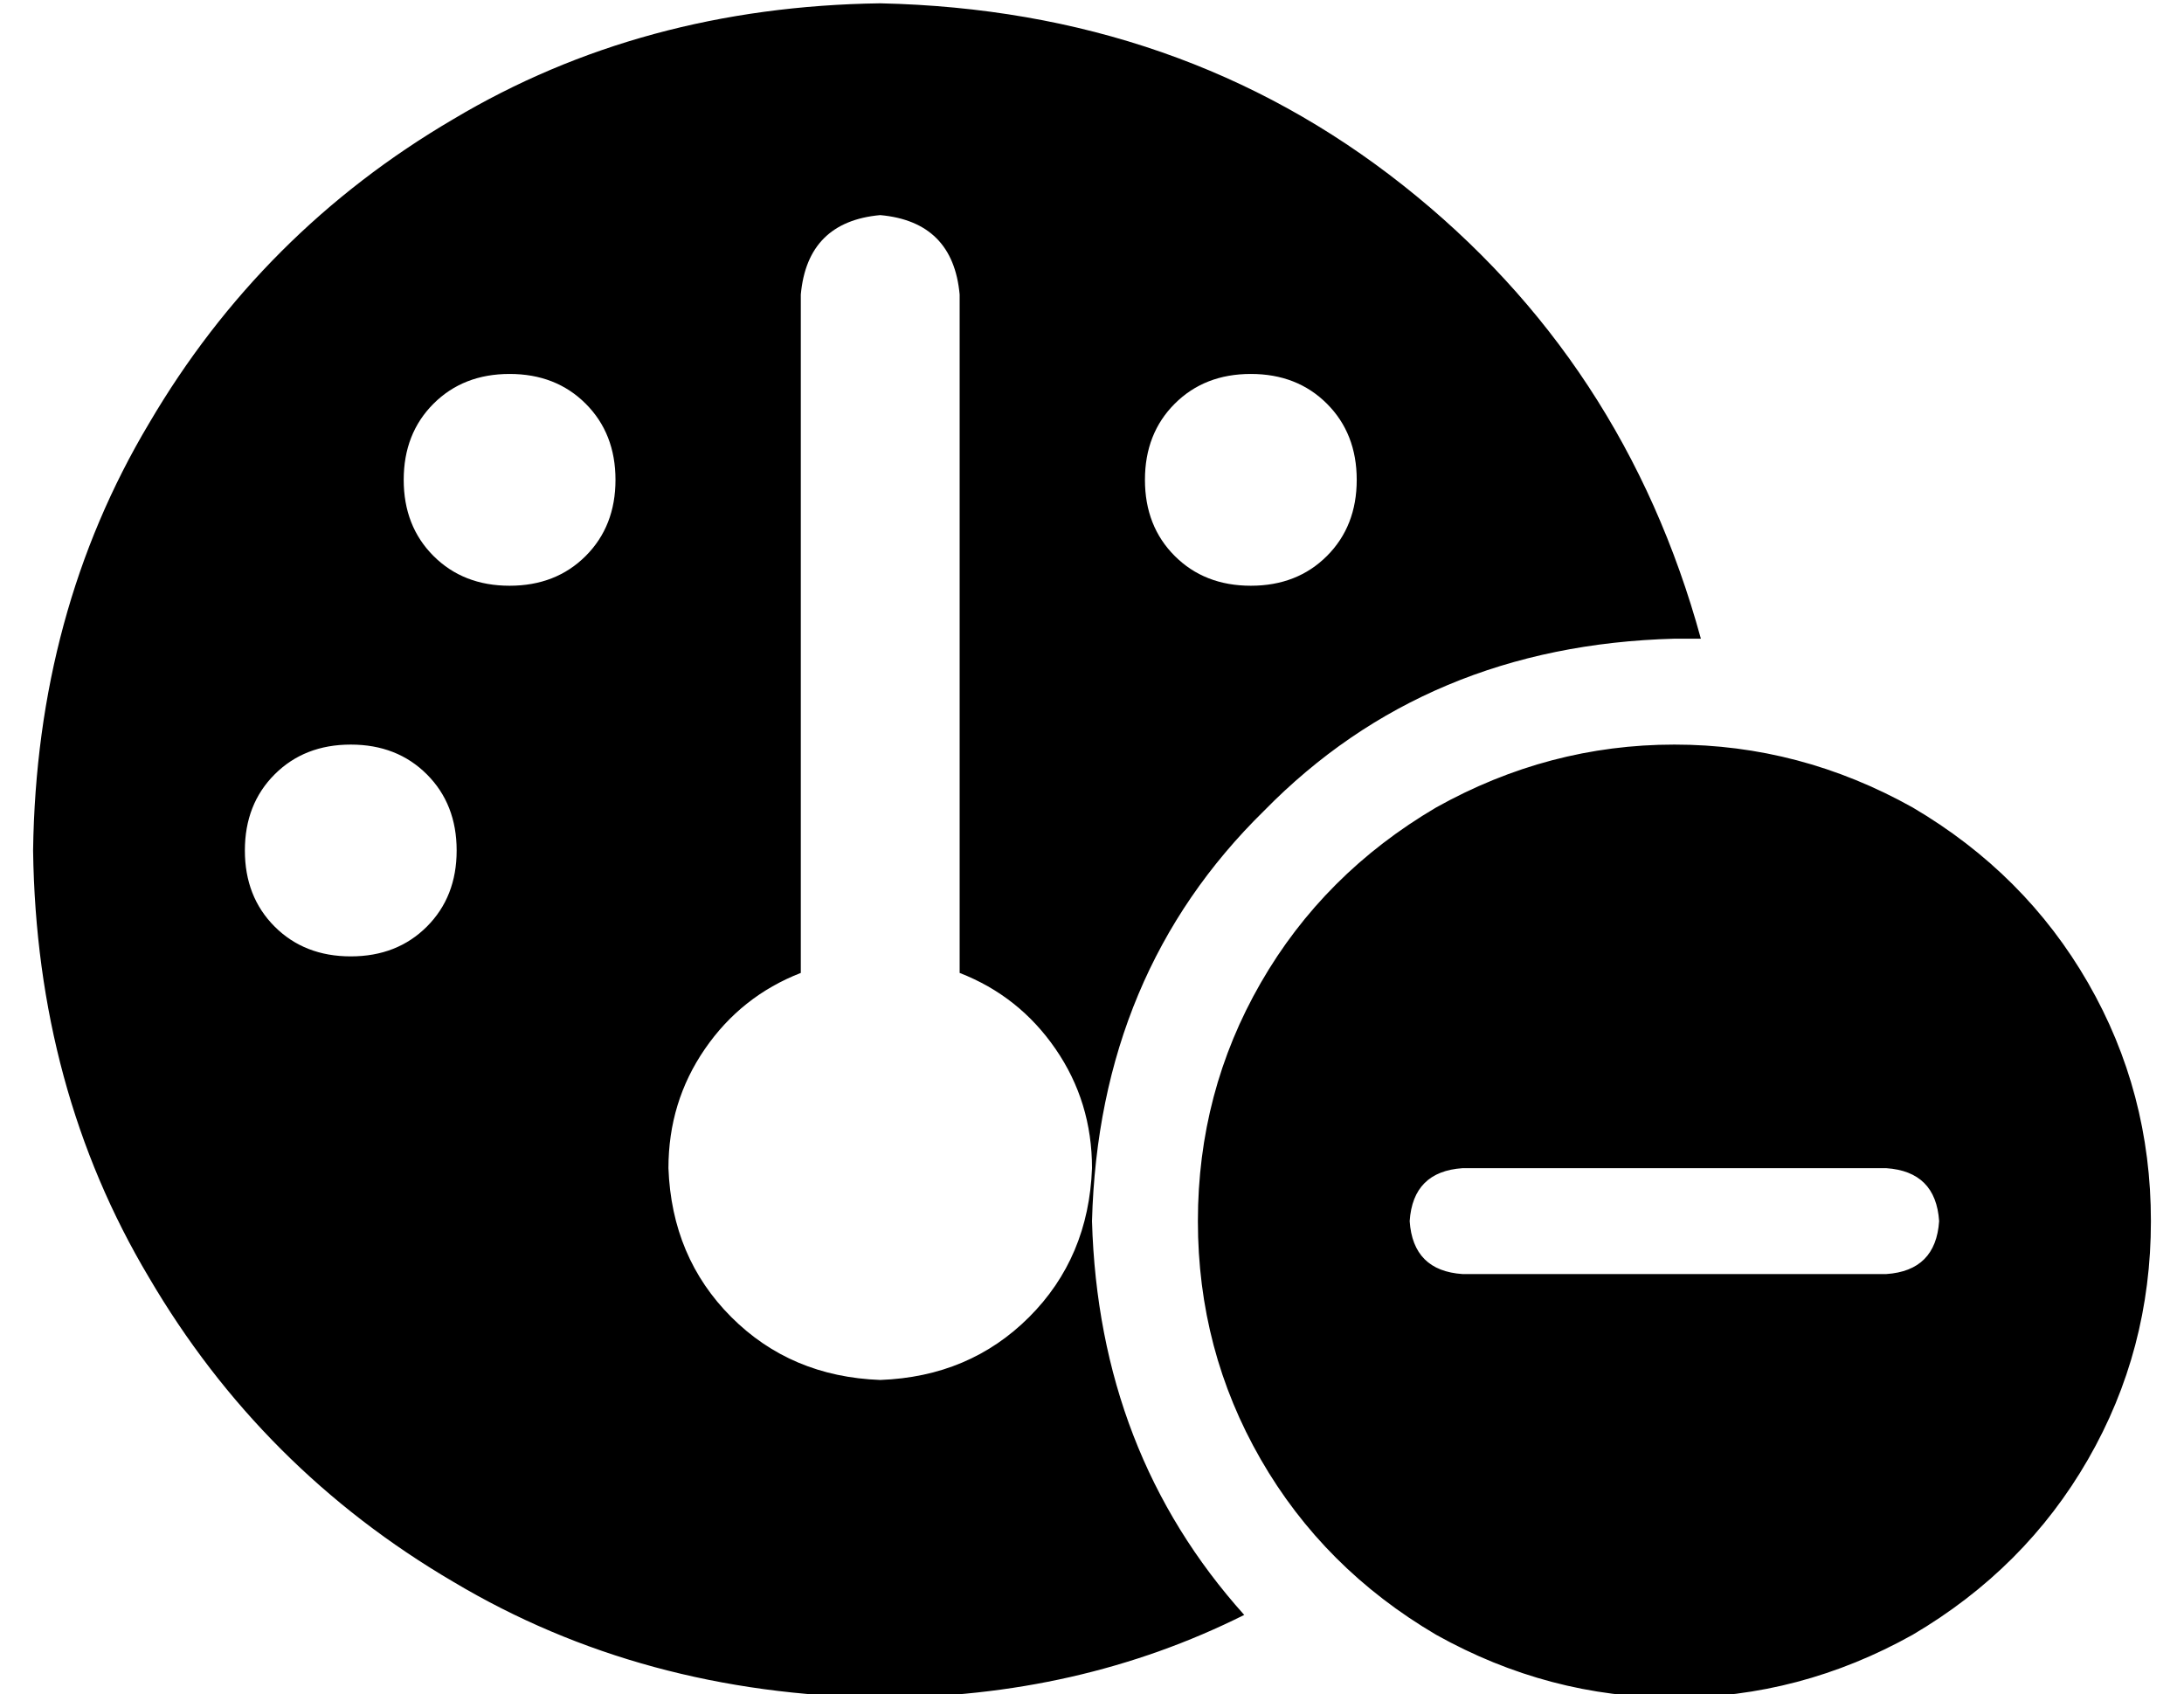 <?xml version="1.0" standalone="no"?>
<!DOCTYPE svg PUBLIC "-//W3C//DTD SVG 1.1//EN" "http://www.w3.org/Graphics/SVG/1.1/DTD/svg11.dtd" >
<svg xmlns="http://www.w3.org/2000/svg" xmlns:xlink="http://www.w3.org/1999/xlink" version="1.1" viewBox="-10 -40 660 512">
   <path fill="currentColor"
d="M496 153h8v0v0v0q-23 -84 -90 -137t-158 -55q-72 1 -129 35q-58 34 -92 92q-34 57 -35 129q1 72 35 129q34 58 92 92q57 34 129 35q60 0 110 -25q-44 -49 -46 -119q2 -75 52 -124q49 -50 124 -52v0zM320 313q-1 27 -19 45v0v0q-18 18 -45 19q-27 -1 -45 -19t-19 -45
q0 -20 11 -36t29 -23v-205v0q2 -22 24 -24q22 2 24 24v205v0q18 7 29 23t11 36v0zM144 73q14 0 23 9v0v0q9 9 9 23t-9 23t-23 9t-23 -9t-9 -23t9 -23t23 -9v0zM64 217q0 -14 9 -23v0v0q9 -9 23 -9t23 9t9 23t-9 23t-23 9t-23 -9t-9 -23v0zM336 105q0 -14 9 -23v0v0
q9 -9 23 -9t23 9t9 23t-9 23t-23 9t-23 -9t-9 -23v0zM640 329q0 -39 -19 -72v0v0q-19 -33 -53 -53q-34 -19 -72 -19t-72 19q-34 20 -53 53t-19 72t19 72t53 53q34 19 72 19t72 -19q34 -20 53 -53t19 -72v0zM576 329q-1 15 -16 16h-128v0q-15 -1 -16 -16q1 -15 16 -16h128v0
q15 1 16 16v0z" />
</svg>
